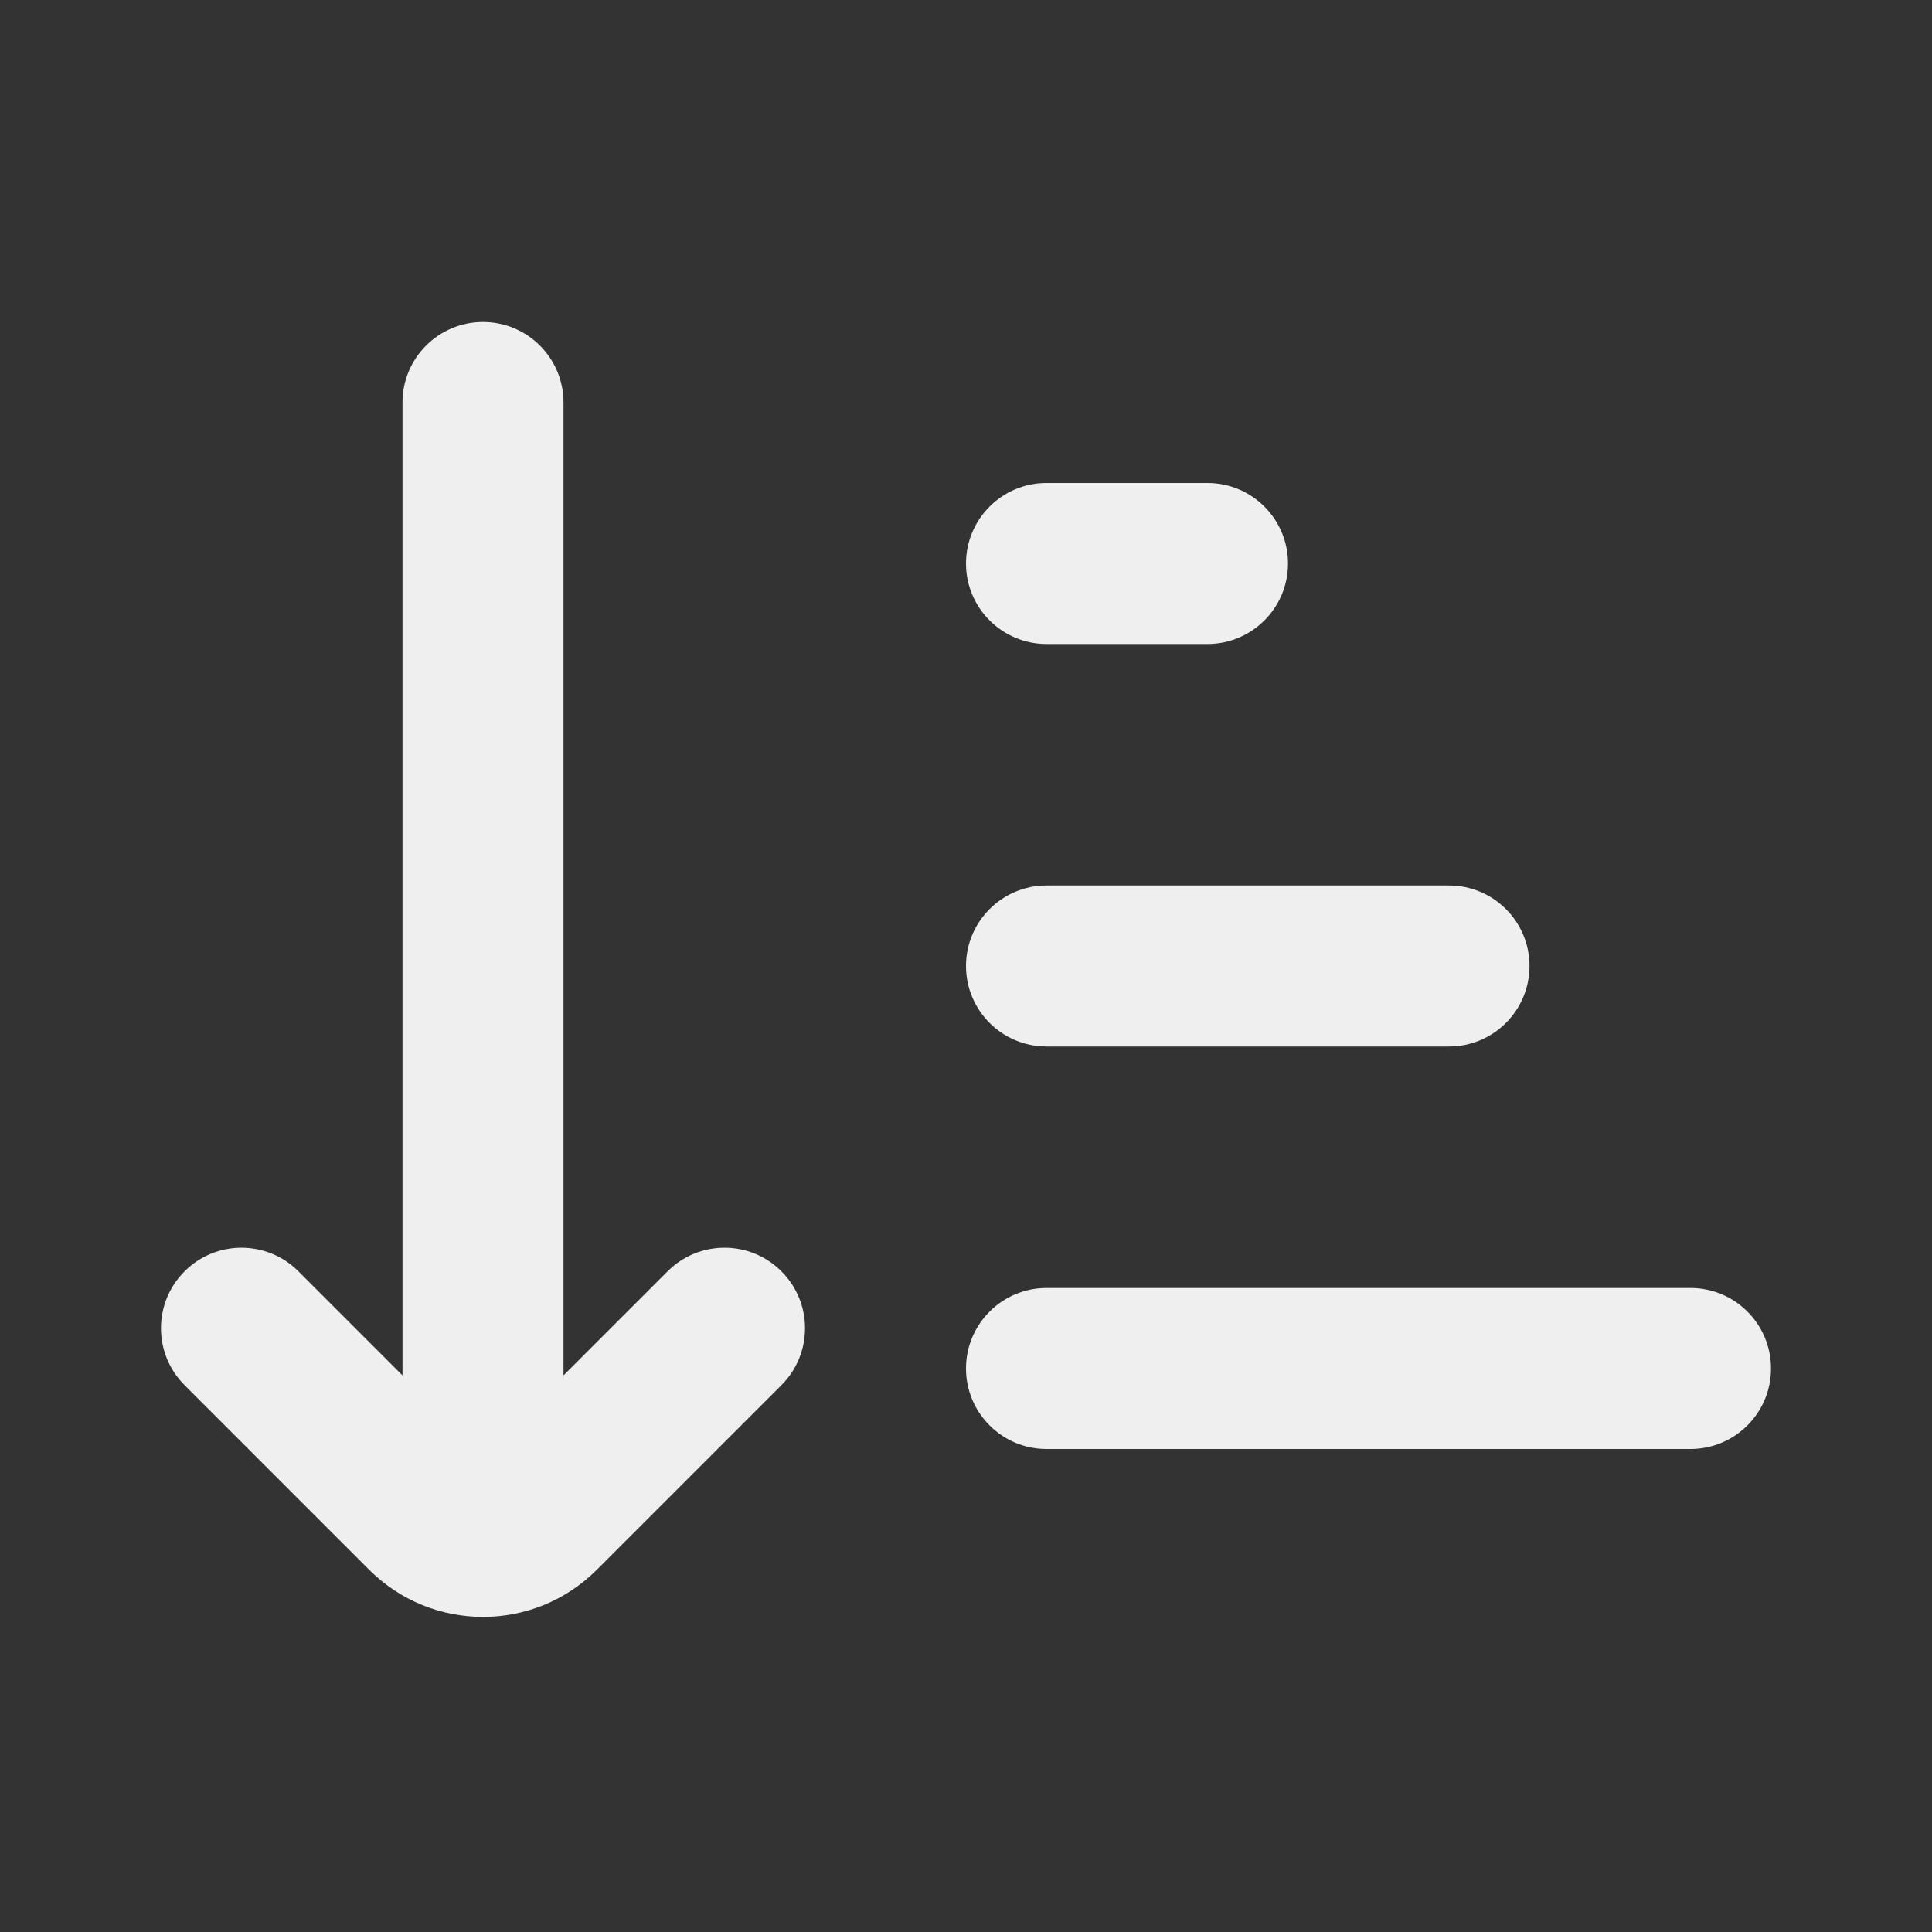 <svg width="24" height="24" viewBox="0 0 24 24" fill="none" xmlns="http://www.w3.org/2000/svg">
<rect x="0" y="0" width="24" height="24" fill="#333333" stroke="none"/>
<path d="M7 5C7 4.448 6.552 4 6 4C5.448 4 5 4.448 5 5V17.086L3.707 15.793C3.317 15.402 2.683 15.402 2.293 15.793C1.902 16.183 1.902 16.817 2.293 17.207L4.586 19.5C5.367 20.281 6.633 20.281 7.414 19.5L9.707 17.207C10.098 16.817 10.098 16.183 9.707 15.793C9.317 15.402 8.683 15.402 8.293 15.793L7 17.086V5Z" fill="#EFEFEF"/>
<path fill-rule="evenodd" clip-rule="evenodd" d="M12 17C12 17.552 12.448 18 13 18H21C21.552 18 22 17.552 22 17C22 16.448 21.552 16 21 16H13C12.448 16 12 16.448 12 17Z" fill="#EFEFEF"/>
<path fill-rule="evenodd" clip-rule="evenodd" d="M12 12C12 11.448 12.448 11 13 11H18C18.552 11 19 11.448 19 12C19 12.552 18.552 13 18 13H13C12.448 13 12 12.552 12 12Z" fill="#EFEFEF"/>
<path fill-rule="evenodd" clip-rule="evenodd" d="M12 7C12 6.448 12.448 6 13 6H15C15.552 6 16 6.448 16 7C16 7.552 15.552 8 15 8H13C12.448 8 12 7.552 12 7Z" fill="#EFEFEF"/>
</svg>
